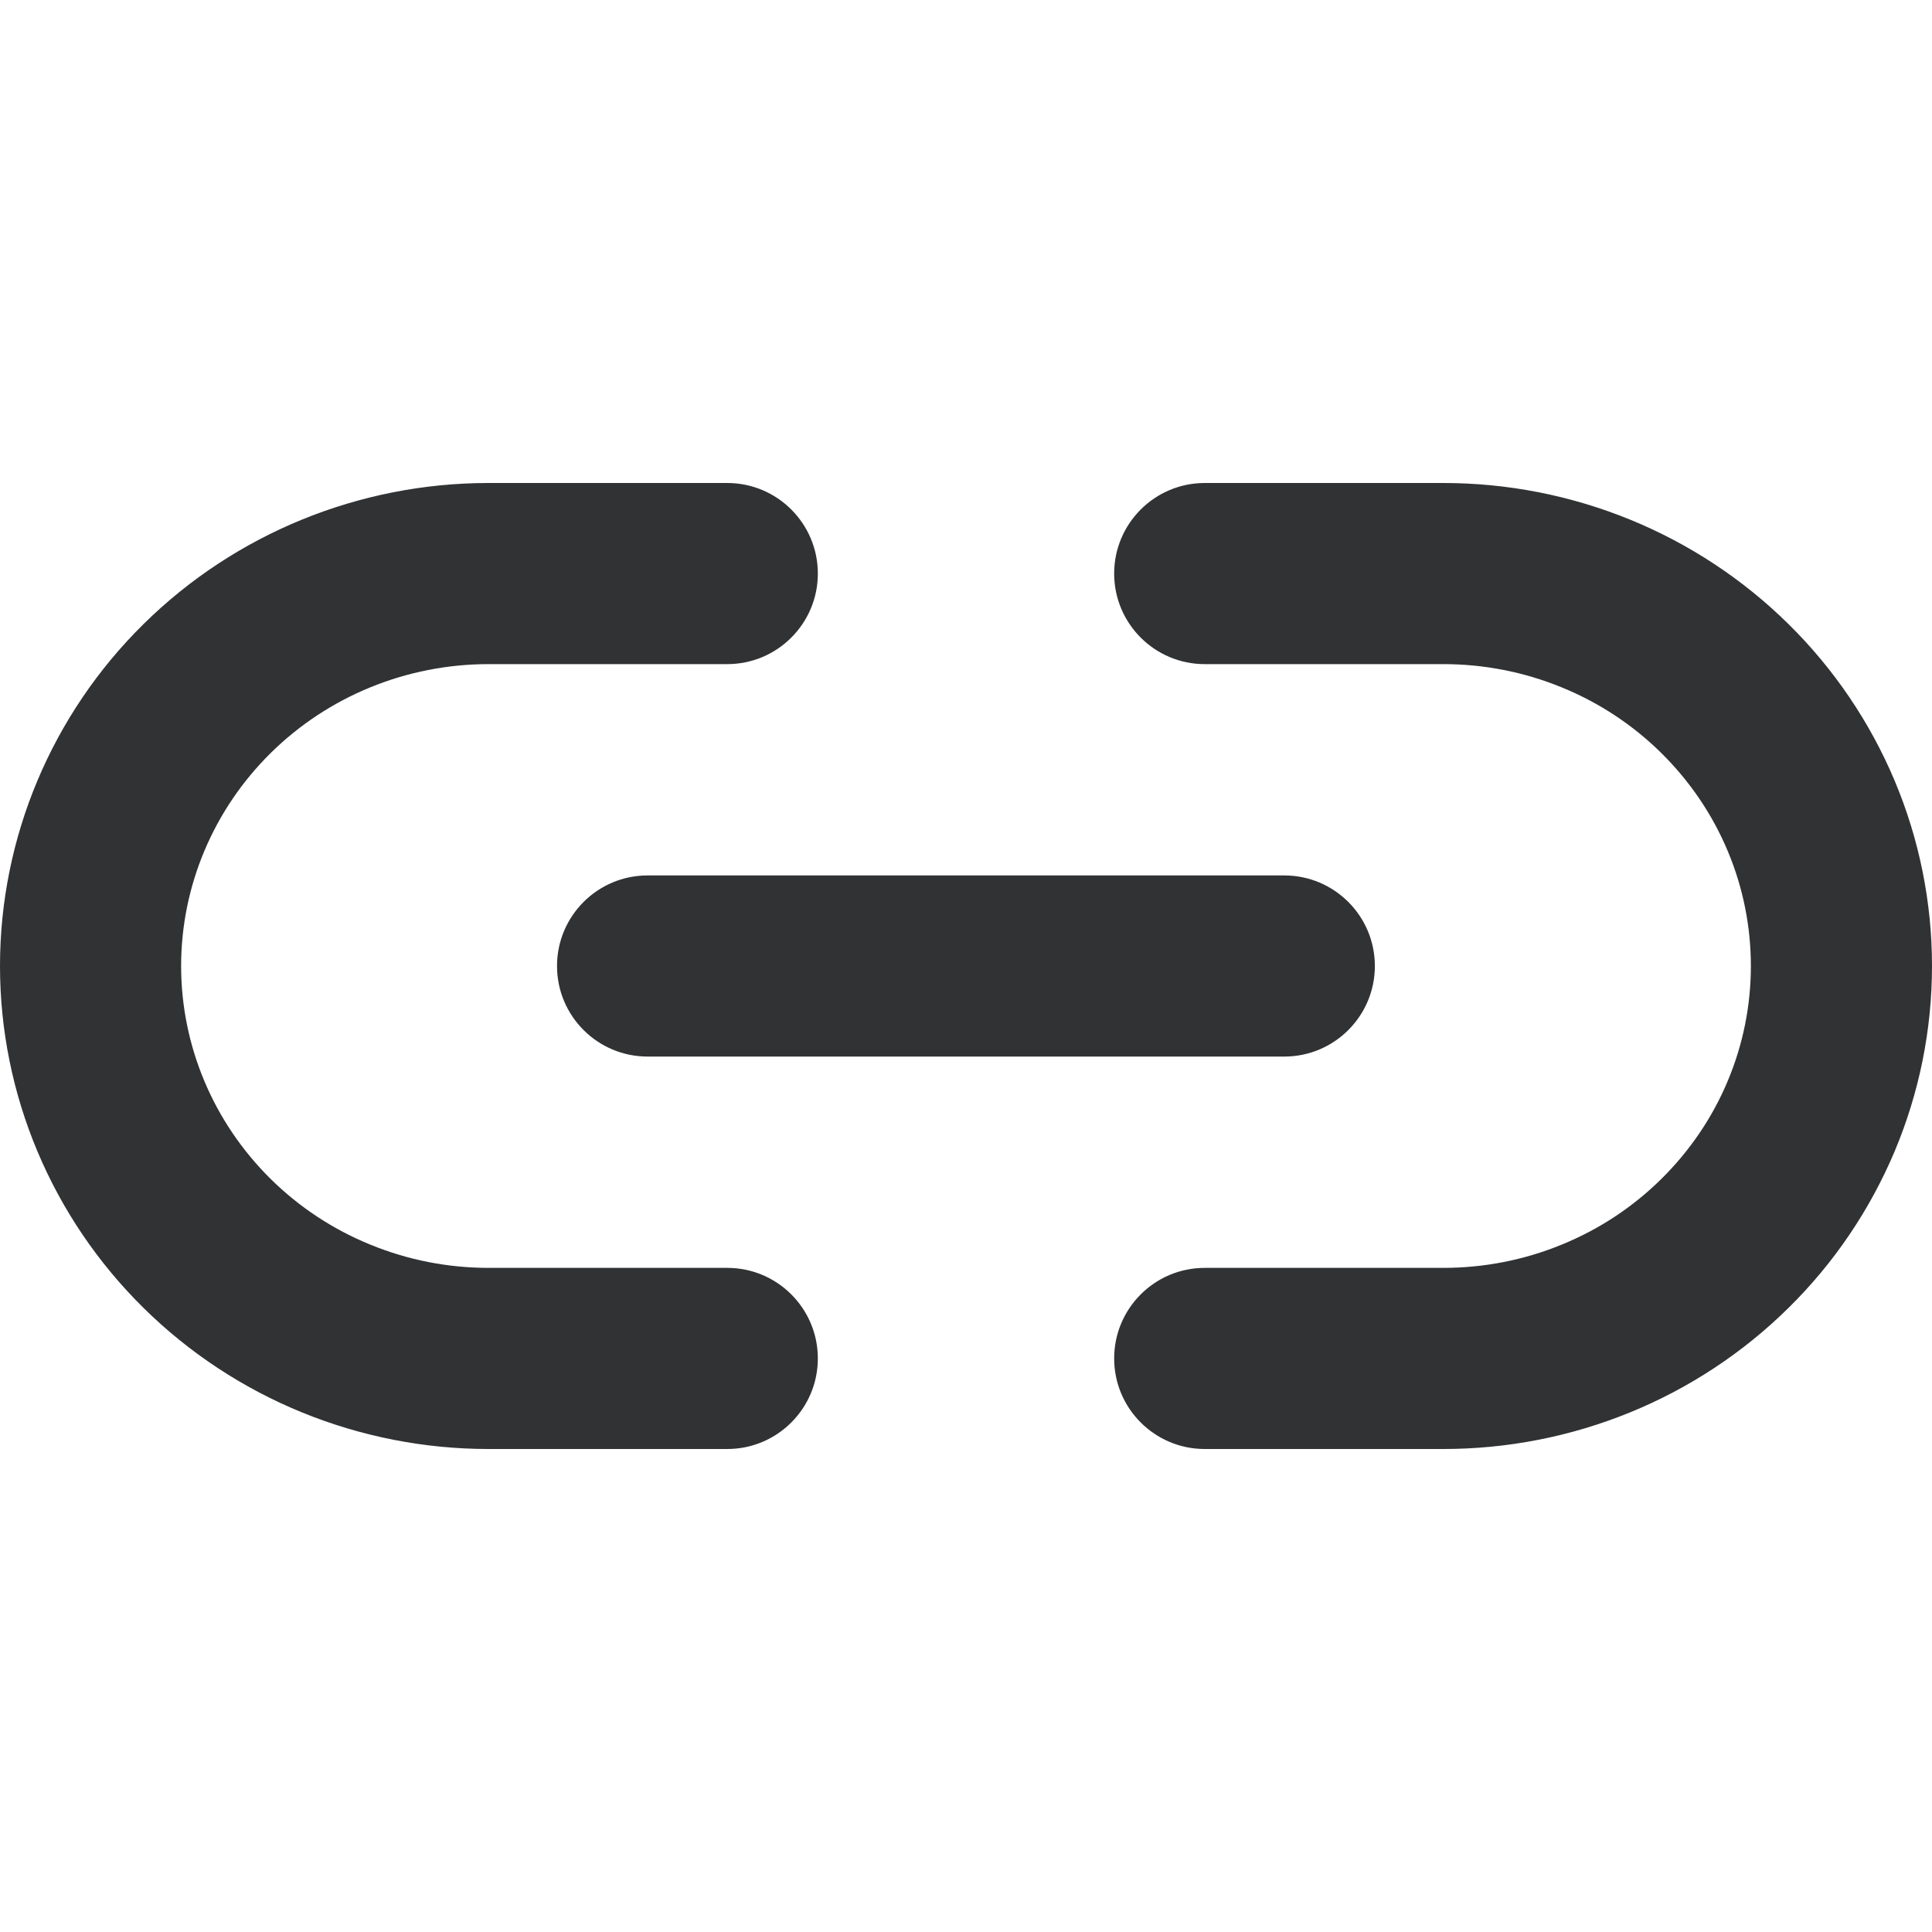 <svg width="16" height="16" viewBox="0 0 16 16" fill="none" xmlns="http://www.w3.org/2000/svg">
    <path
        d="M2.242 6.236C2.718 5.766 3.367 5.5 4.045 5.5H6.023C6.437 5.5 6.773 5.164 6.773 4.75C6.773 4.336 6.437 4 6.023 4H4.045C2.976 4 1.948 4.419 1.189 5.168C0.429 5.917 0 6.936 0 8C0 9.064 0.429 10.083 1.189 10.832C1.565 11.203 2.011 11.497 2.501 11.697C2.991 11.897 3.516 12 4.045 12H6.023C6.437 12 6.773 11.664 6.773 11.25C6.773 10.836 6.437 10.5 6.023 10.5H4.045C3.71 10.5 3.378 10.435 3.068 10.308C2.758 10.182 2.478 9.997 2.242 9.764C1.766 9.294 1.5 8.66 1.5 8C1.5 7.34 1.766 6.706 2.242 6.236Z"
        fill="#303233" />
    <path
        d="M9.977 4C9.563 4 9.227 4.336 9.227 4.75C9.227 5.164 9.563 5.5 9.977 5.5H11.954C12.29 5.5 12.622 5.565 12.932 5.692C13.242 5.818 13.522 6.003 13.758 6.236C13.994 6.469 14.181 6.744 14.308 7.047C14.435 7.349 14.5 7.673 14.5 8C14.5 8.327 14.435 8.651 14.308 8.953C14.181 9.256 13.994 9.531 13.758 9.764C13.522 9.997 13.242 10.182 12.932 10.308C12.622 10.435 12.29 10.5 11.954 10.5H9.977C9.563 10.5 9.227 10.836 9.227 11.25C9.227 11.664 9.563 12 9.977 12H11.954C12.484 12 13.009 11.897 13.499 11.697C13.989 11.497 14.435 11.203 14.811 10.832C15.188 10.461 15.486 10.02 15.691 9.534C15.895 9.048 16 8.527 16 8C16 7.473 15.895 6.952 15.691 6.466C15.486 5.98 15.188 5.539 14.811 5.168C14.435 4.797 13.989 4.503 13.499 4.303C13.009 4.103 12.484 4 11.954 4H9.977Z"
        fill="#303233" />
    <path
        d="M5.363 7.25C4.949 7.25 4.613 7.586 4.613 8C4.613 8.414 4.949 8.75 5.363 8.75H10.636C11.05 8.75 11.386 8.414 11.386 8C11.386 7.586 11.05 7.25 10.636 7.25H5.363Z"
        fill="#303233" />
</svg>
